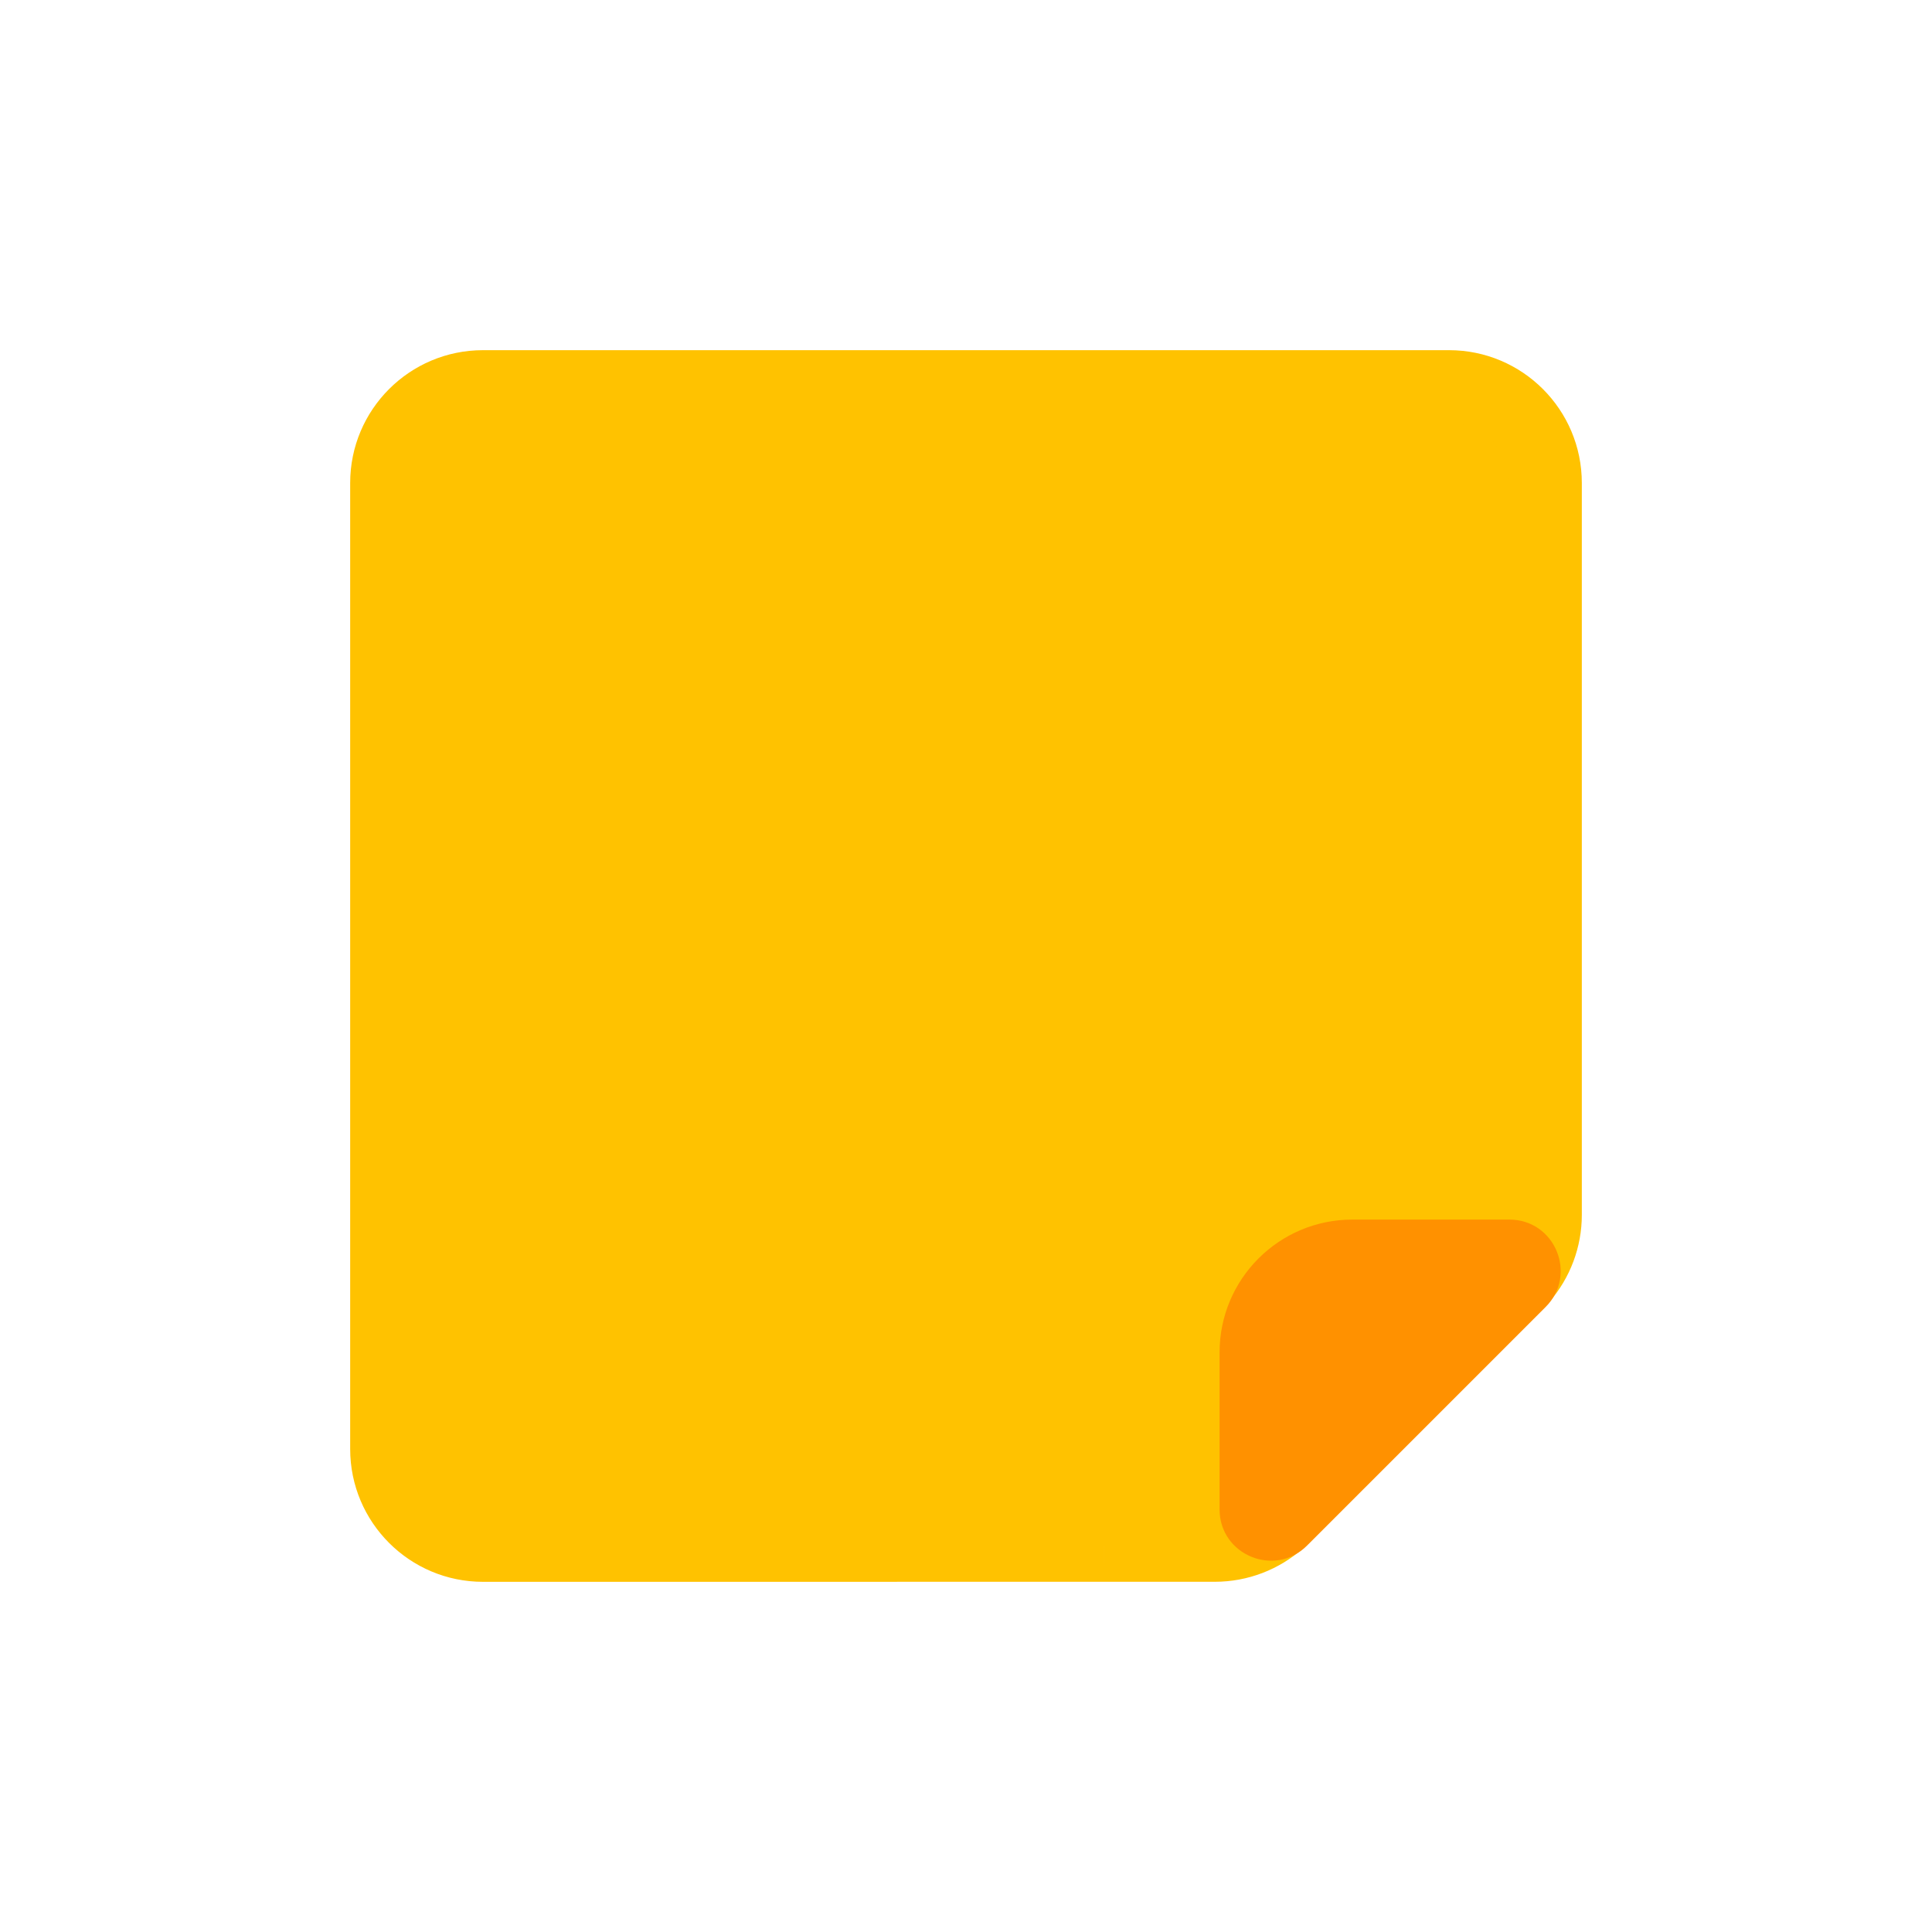 <svg viewBox="0 0 80 80" fill="none">
  <path fill-rule="evenodd" clip-rule="evenodd" d="M52.974 62.979C52.242 63.634 51.293 63.998 50.306 63.998L45.714 63.998L20 64C17.791 64 16 62.209 16 60L16 20C16 17.791 17.791 16 20 16L60 16C62.209 16 64 17.791 64 20V50.283V50.307C64 51.274 63.65 52.204 63.02 52.929C63.285 52.534 63.01 51.967 62.5 51.967H56C53.791 51.967 52 53.758 52 55.967V62.467C52 62.981 52.578 63.257 52.974 62.979Z" fill="#FFC200" class="fill-yellow" />
  <path d="M50.306 63.998L50.306 65.498L50.306 63.998ZM52.974 62.979L52.112 61.751C52.763 61.295 53.655 61.425 54.149 62.047C54.642 62.669 54.566 63.568 53.974 64.097L52.974 62.979ZM45.714 63.998L45.714 62.498L45.715 62.498L45.714 63.998ZM20 64L20 65.5L20 64ZM16 60H17.5H16ZM16 20H14.5H16ZM63.02 52.929L64.153 53.913C63.633 54.511 62.739 54.602 62.109 54.121C61.48 53.64 61.333 52.753 61.774 52.095L63.02 52.929ZM50.307 62.498C50.923 62.498 51.516 62.27 51.974 61.861L53.974 64.097C52.968 64.997 51.663 65.498 50.306 65.498L50.307 62.498ZM45.715 62.498L50.307 62.498L50.306 65.498L45.714 65.498L45.715 62.498ZM20 62.5L45.714 62.498L45.714 65.498L20 65.5L20 62.5ZM17.5 60C17.5 61.38 18.619 62.5 20 62.5L20 65.5C16.963 65.5 14.5 63.037 14.5 60H17.5ZM17.5 20L17.5 60H14.5L14.5 20H17.5ZM20 17.5C18.619 17.5 17.5 18.619 17.5 20H14.5C14.5 16.962 16.962 14.5 20 14.5V17.5ZM60 17.5L20 17.5V14.5L60 14.5V17.5ZM62.5 20C62.5 18.619 61.381 17.5 60 17.5V14.5C63.038 14.5 65.5 16.962 65.5 20H62.5ZM62.5 50.283L62.5 20H65.5V50.283H62.5ZM62.5 50.307V50.283H65.5V50.307H62.5ZM61.888 51.946C62.281 51.493 62.5 50.911 62.5 50.307H65.5C65.5 51.636 65.019 52.916 64.153 53.913L61.888 51.946ZM62.5 50.467C64.255 50.467 65.173 52.41 64.267 53.764L61.774 52.095C61.397 52.658 61.764 53.467 62.5 53.467V50.467ZM56 50.467H62.5V53.467H56V50.467ZM50.5 55.967C50.5 52.929 52.962 50.467 56 50.467V53.467C54.619 53.467 53.5 54.586 53.5 55.967H50.5ZM50.5 62.467V55.967H53.5V62.467H50.5ZM53.835 64.207C52.479 65.159 50.5 64.237 50.5 62.467H53.5C53.5 61.726 52.677 61.356 52.112 61.751L53.835 64.207Z" fill="#FFC200" class="fill-yellow" />
  <path d="M62.939 53.06L53.061 62.939C52.669 63.33 52 63.053 52 62.5V56C52 53.791 53.791 52 56 52H62.5C63.053 52 63.331 52.669 62.939 53.06Z" fill="#FF9100" class="fill-orange" />
  <path d="M53.061 62.939L54.121 64L54.121 64L53.061 62.939ZM62.939 53.06L64 54.121H64L62.939 53.06ZM52 61.878L61.879 52L64 54.121L54.121 64L52 61.878ZM50.5 62.5V56H53.5V62.5H50.5ZM56 50.5H62.5V53.5H56V50.5ZM50.5 56C50.5 52.962 52.962 50.5 56 50.5V53.5C54.619 53.5 53.5 54.619 53.5 56H50.5ZM61.879 52C61.325 52.553 61.717 53.5 62.5 53.5V50.5C64.39 50.5 65.336 52.785 64 54.121L61.879 52ZM54.121 64C52.785 65.336 50.5 64.389 50.5 62.5H53.5C53.5 61.717 52.553 61.325 52 61.878L54.121 64Z" fill="#FF9100" class="fill-orange" />
</svg>